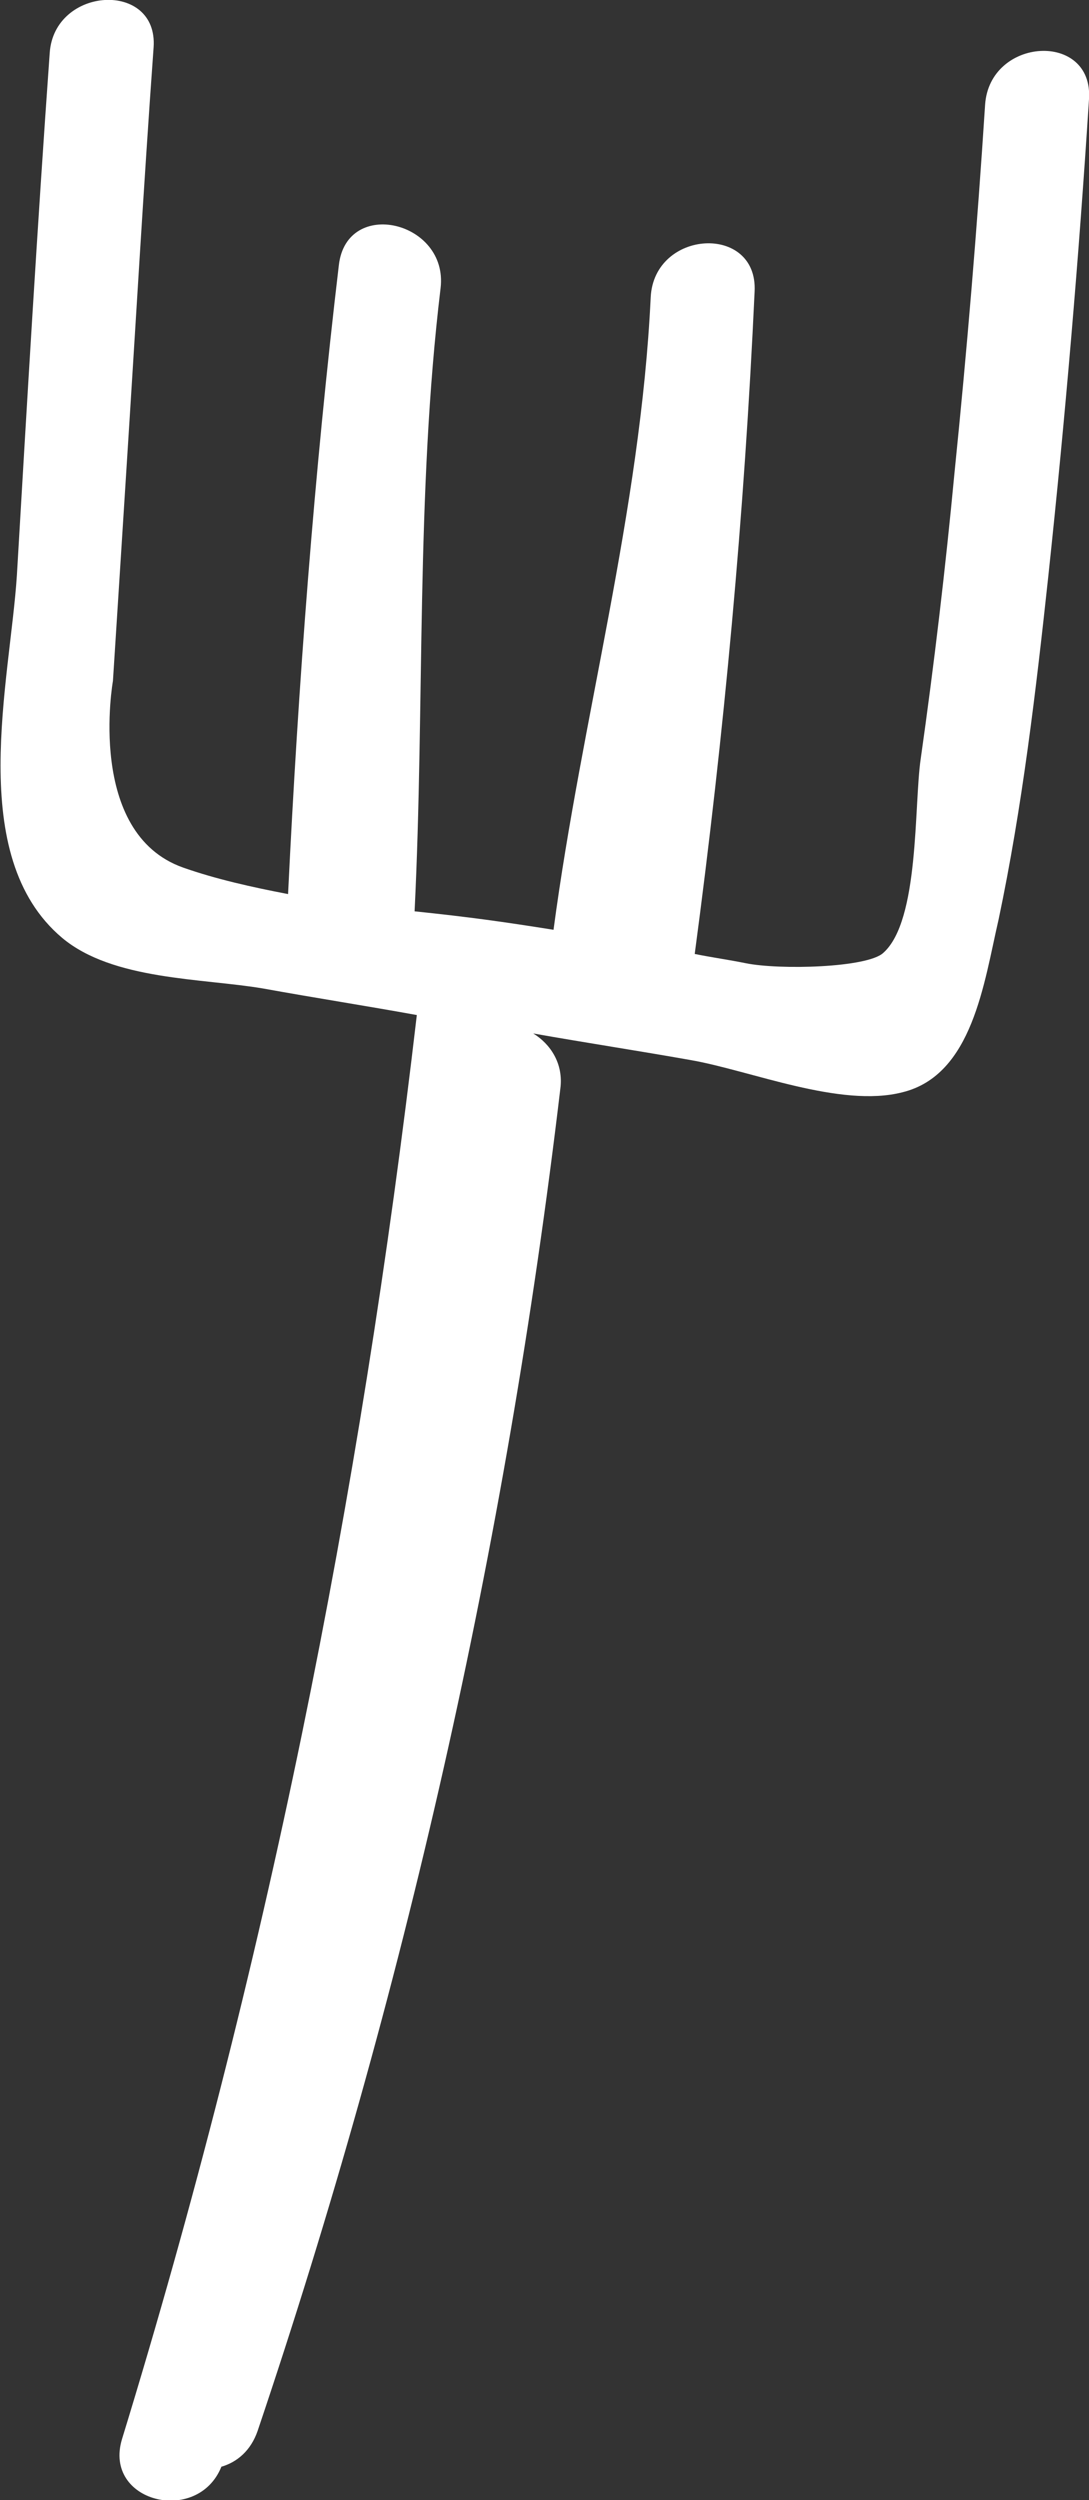 <svg width="17" height="39" viewBox="0 0 17 39" fill="none" xmlns="http://www.w3.org/2000/svg">
<rect x="0" y="0" width="17" height="39" fill="#333333" stroke="none"/>
<g clip-path="url(#clip0)">
<path d="M15.589 14.342C15.96 12.581 16.171 10.783 16.365 8.986C16.63 6.506 16.841 4.026 17 1.546C17.07 0.485 15.448 0.575 15.378 1.635C15.254 3.559 15.095 5.464 14.901 7.369C14.76 8.86 14.584 10.352 14.372 11.844C14.267 12.563 14.355 14.36 13.79 14.863C13.543 15.097 12.168 15.133 11.639 15.025C11.374 14.971 11.11 14.935 10.845 14.881C11.304 11.448 11.621 8.016 11.78 4.547C11.833 3.487 10.211 3.576 10.158 4.637C9.999 7.98 9.082 11.197 8.641 14.504C8.447 14.468 8.835 14.54 8.641 14.504C7.847 14.378 7.336 14.306 6.472 14.216C6.631 10.981 6.49 7.71 6.878 4.493C7.001 3.451 5.414 3.073 5.29 4.134C4.902 7.405 4.656 10.676 4.497 13.947C3.933 13.839 3.368 13.713 2.857 13.533C1.34 12.994 1.763 10.622 1.763 10.622C1.834 9.507 1.905 8.411 1.975 7.297C2.116 5.104 2.24 2.929 2.398 0.737C2.469 -0.306 0.846 -0.216 0.776 0.827C0.582 3.541 0.423 6.254 0.264 8.968C0.159 10.622 -0.547 13.353 0.97 14.63C1.763 15.294 3.157 15.258 4.109 15.42C4.902 15.564 5.714 15.69 6.507 15.834C5.625 23.4 4.144 30.751 1.905 38.047C1.605 39.036 3.086 39.395 3.456 38.479C3.703 38.407 3.915 38.227 4.021 37.922C6.313 31.128 7.9 24.119 8.747 16.984C8.8 16.588 8.588 16.283 8.324 16.121C9.135 16.265 9.964 16.391 10.775 16.535C11.71 16.696 13.12 17.289 14.09 17.038C15.184 16.768 15.36 15.33 15.589 14.342Z" fill="white"/>
</g>
<defs>
<clipPath id="clip0">
<rect width="17" height="39" fill="white"/>
</clipPath>
</defs>
</svg>
